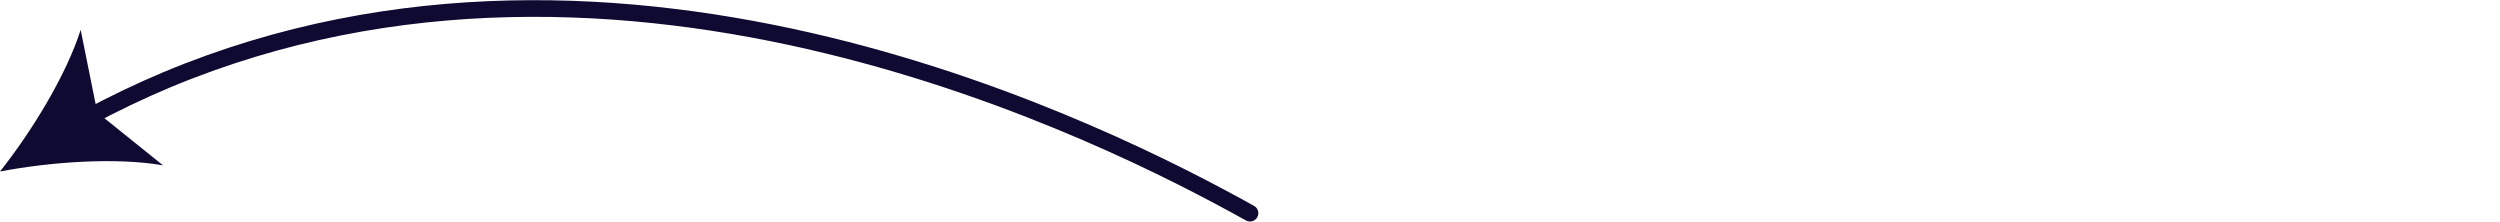 <svg xmlns="http://www.w3.org/2000/svg" viewBox="0 0 300 26.58"><defs><style>.cls-1{fill:none;stroke:#0e0a32;stroke-linecap:round;stroke-linejoin:round;stroke-width:2px;}.cls-2{fill:#0e0a32;}</style></defs><g id="Layer_2" data-name="Layer 2"><g id="Layer_1-2" data-name="Layer 1"><path class="cls-1" d="M150,25.58c-16.9-9.4-75-39-130-16-3.16,1.33-6.41,2.87-9.72,4.67"/><path class="cls-2" d="M0,20.58c3.76-4.75,7.92-11.48,9.68-17l2,9.92,7.88,6.34C13.84,18.85,6,19.44,0,20.58Z"/></g></g></svg>